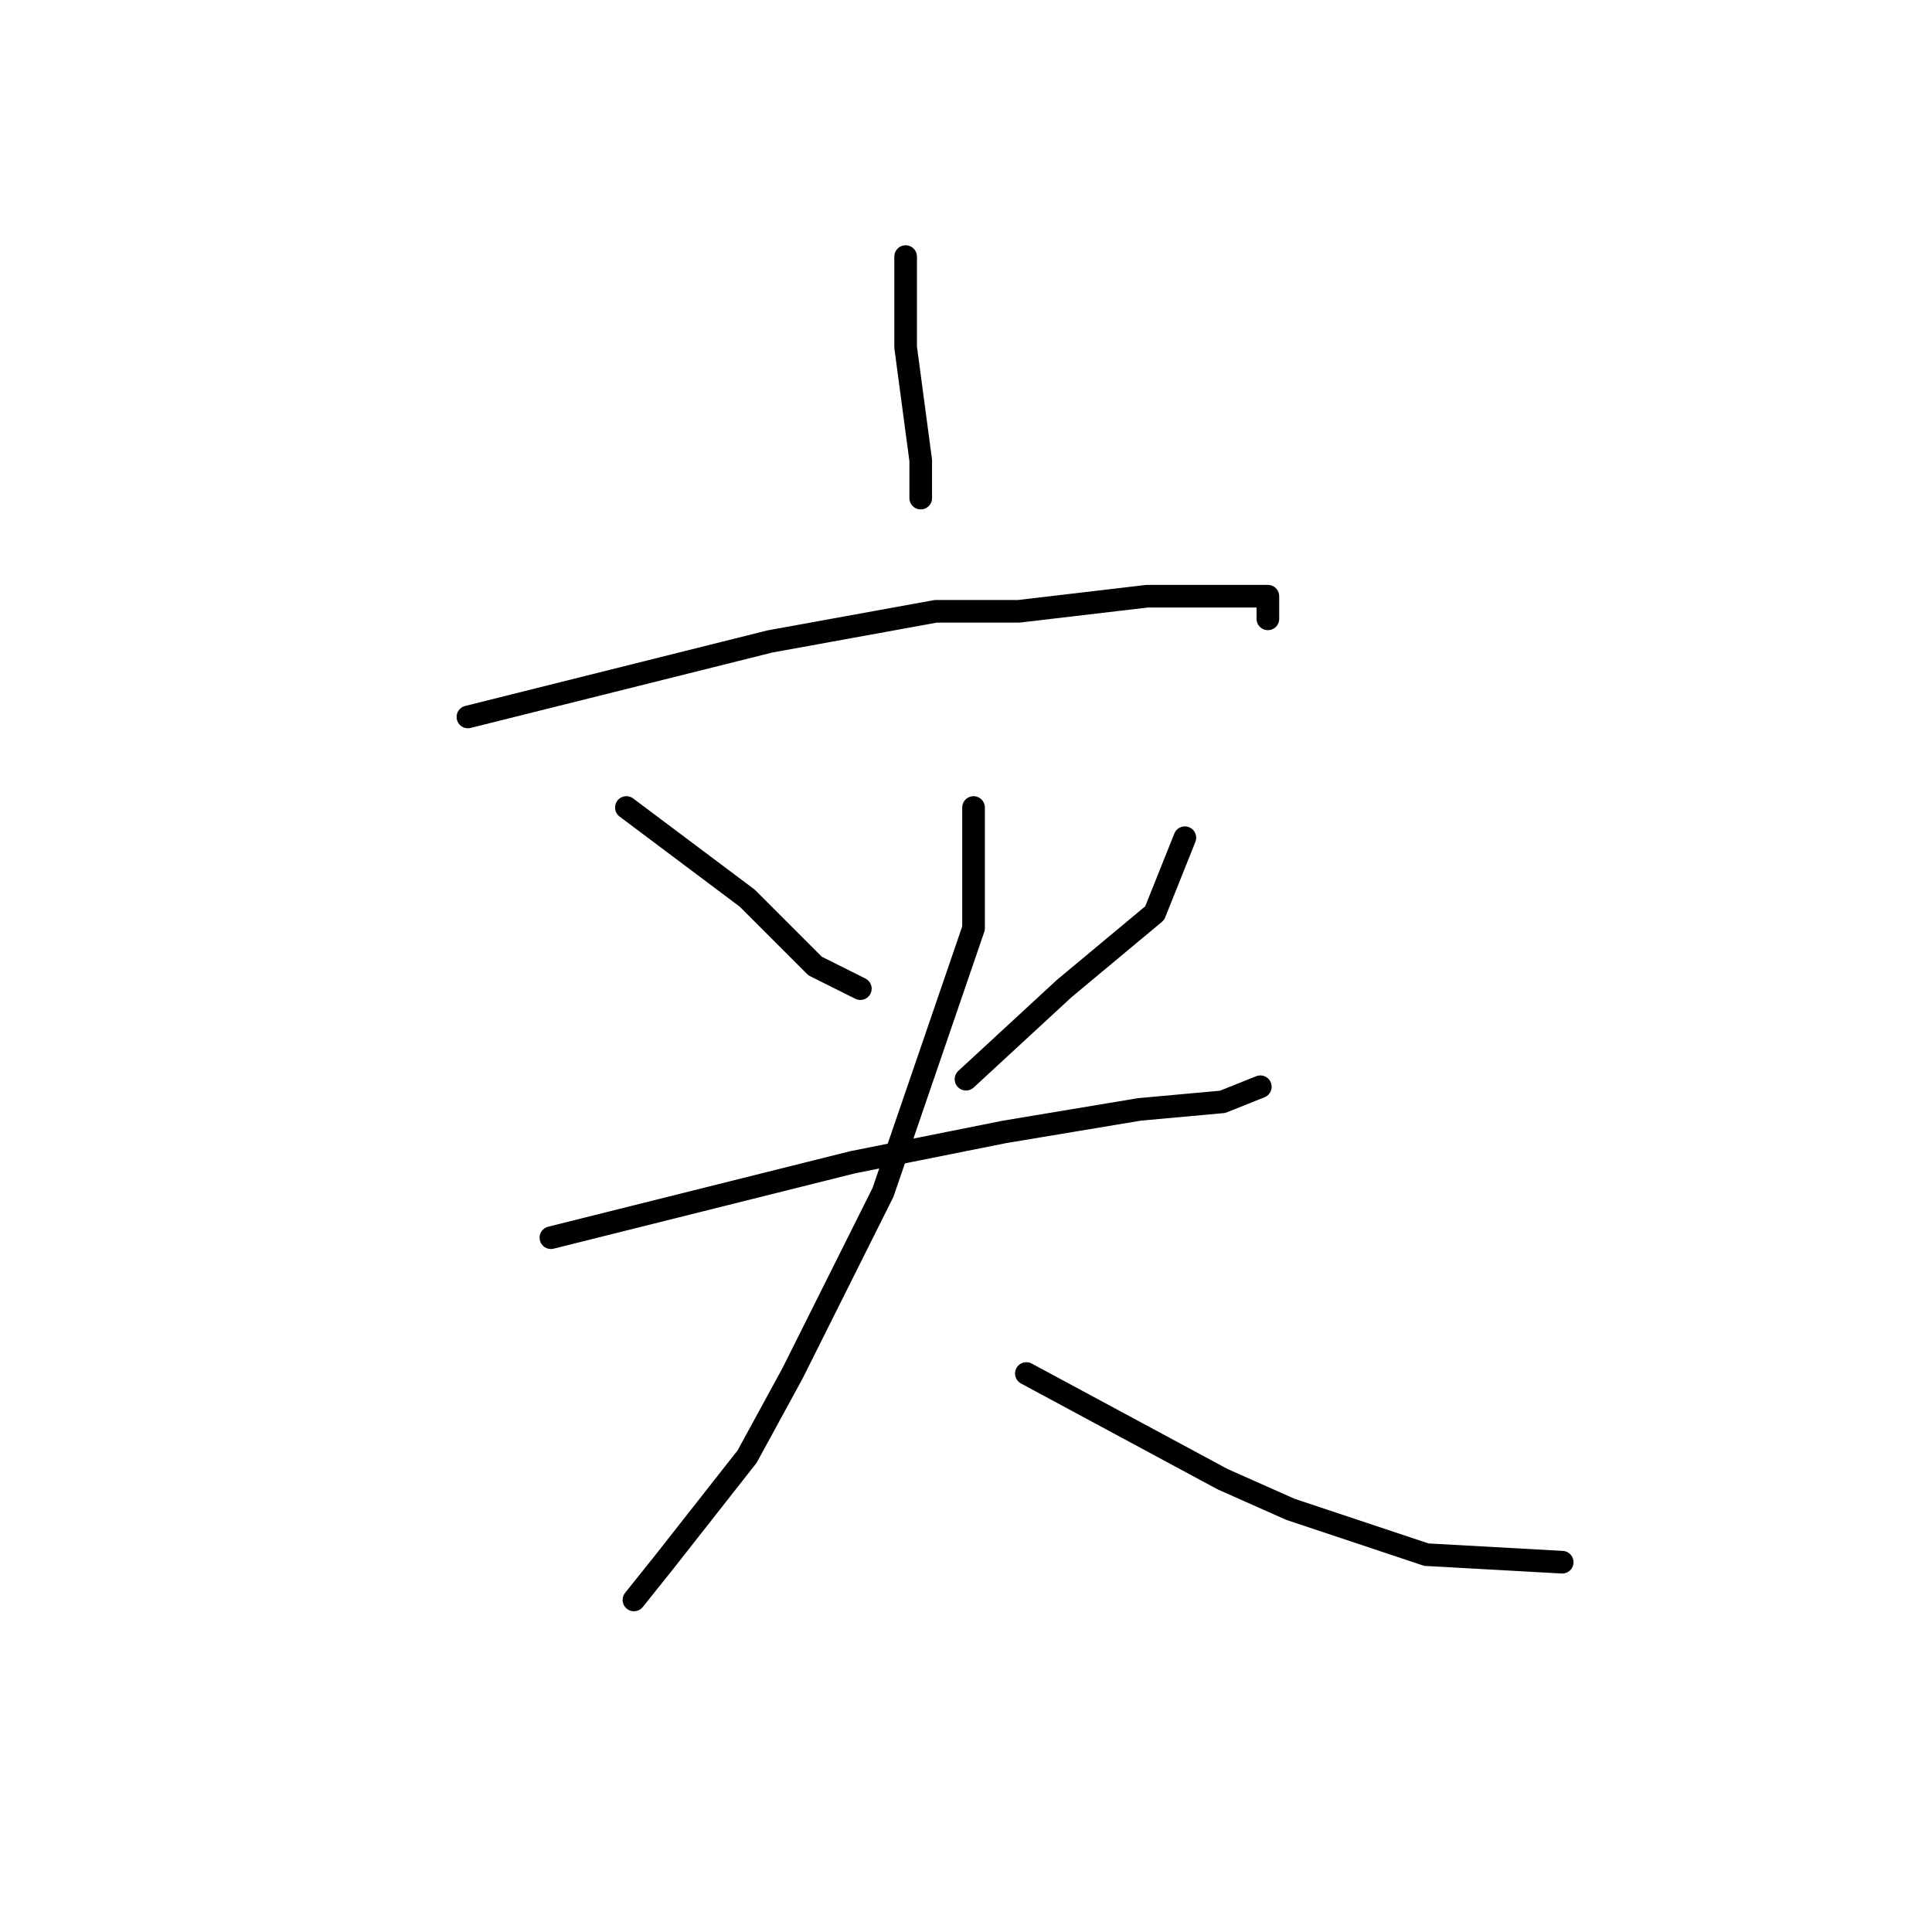 <?xml version="1.0" standalone="no"?>
    <svg width="256" height="256" xmlns="http://www.w3.org/2000/svg" version="1.1">
    <polyline stroke="black" stroke-width="3" stroke-linecap="round" fill="transparent" stroke-linejoin="round" points="120 34 120 40 120 46 122 61 122 66 122 66 " />
        <polyline stroke="black" stroke-width="3" stroke-linecap="round" fill="transparent" stroke-linejoin="round" points="62 95 82 90 102 85 124 81 135 81 152 79 164 79 168 79 168 82 168 82 " />
        <polyline stroke="black" stroke-width="3" stroke-linecap="round" fill="transparent" stroke-linejoin="round" points="83 107 91 113 99 119 108 128 114 131 114 131 " />
        <polyline stroke="black" stroke-width="3" stroke-linecap="round" fill="transparent" stroke-linejoin="round" points="157 111 155 116 153 121 141 131 128 143 128 143 " />
        <polyline stroke="black" stroke-width="3" stroke-linecap="round" fill="transparent" stroke-linejoin="round" points="73 164 93 159 113 154 133 150 151 147 162 146 167 144 167 144 " />
        <polyline stroke="black" stroke-width="3" stroke-linecap="round" fill="transparent" stroke-linejoin="round" points="129 107 129 115 129 123 117 158 105 182 99 193 88 207 84 212 84 212 " />
        <polyline stroke="black" stroke-width="3" stroke-linecap="round" fill="transparent" stroke-linejoin="round" points="136 182 149 189 162 196 171 200 189 206 207 207 207 207 " />
        </svg>